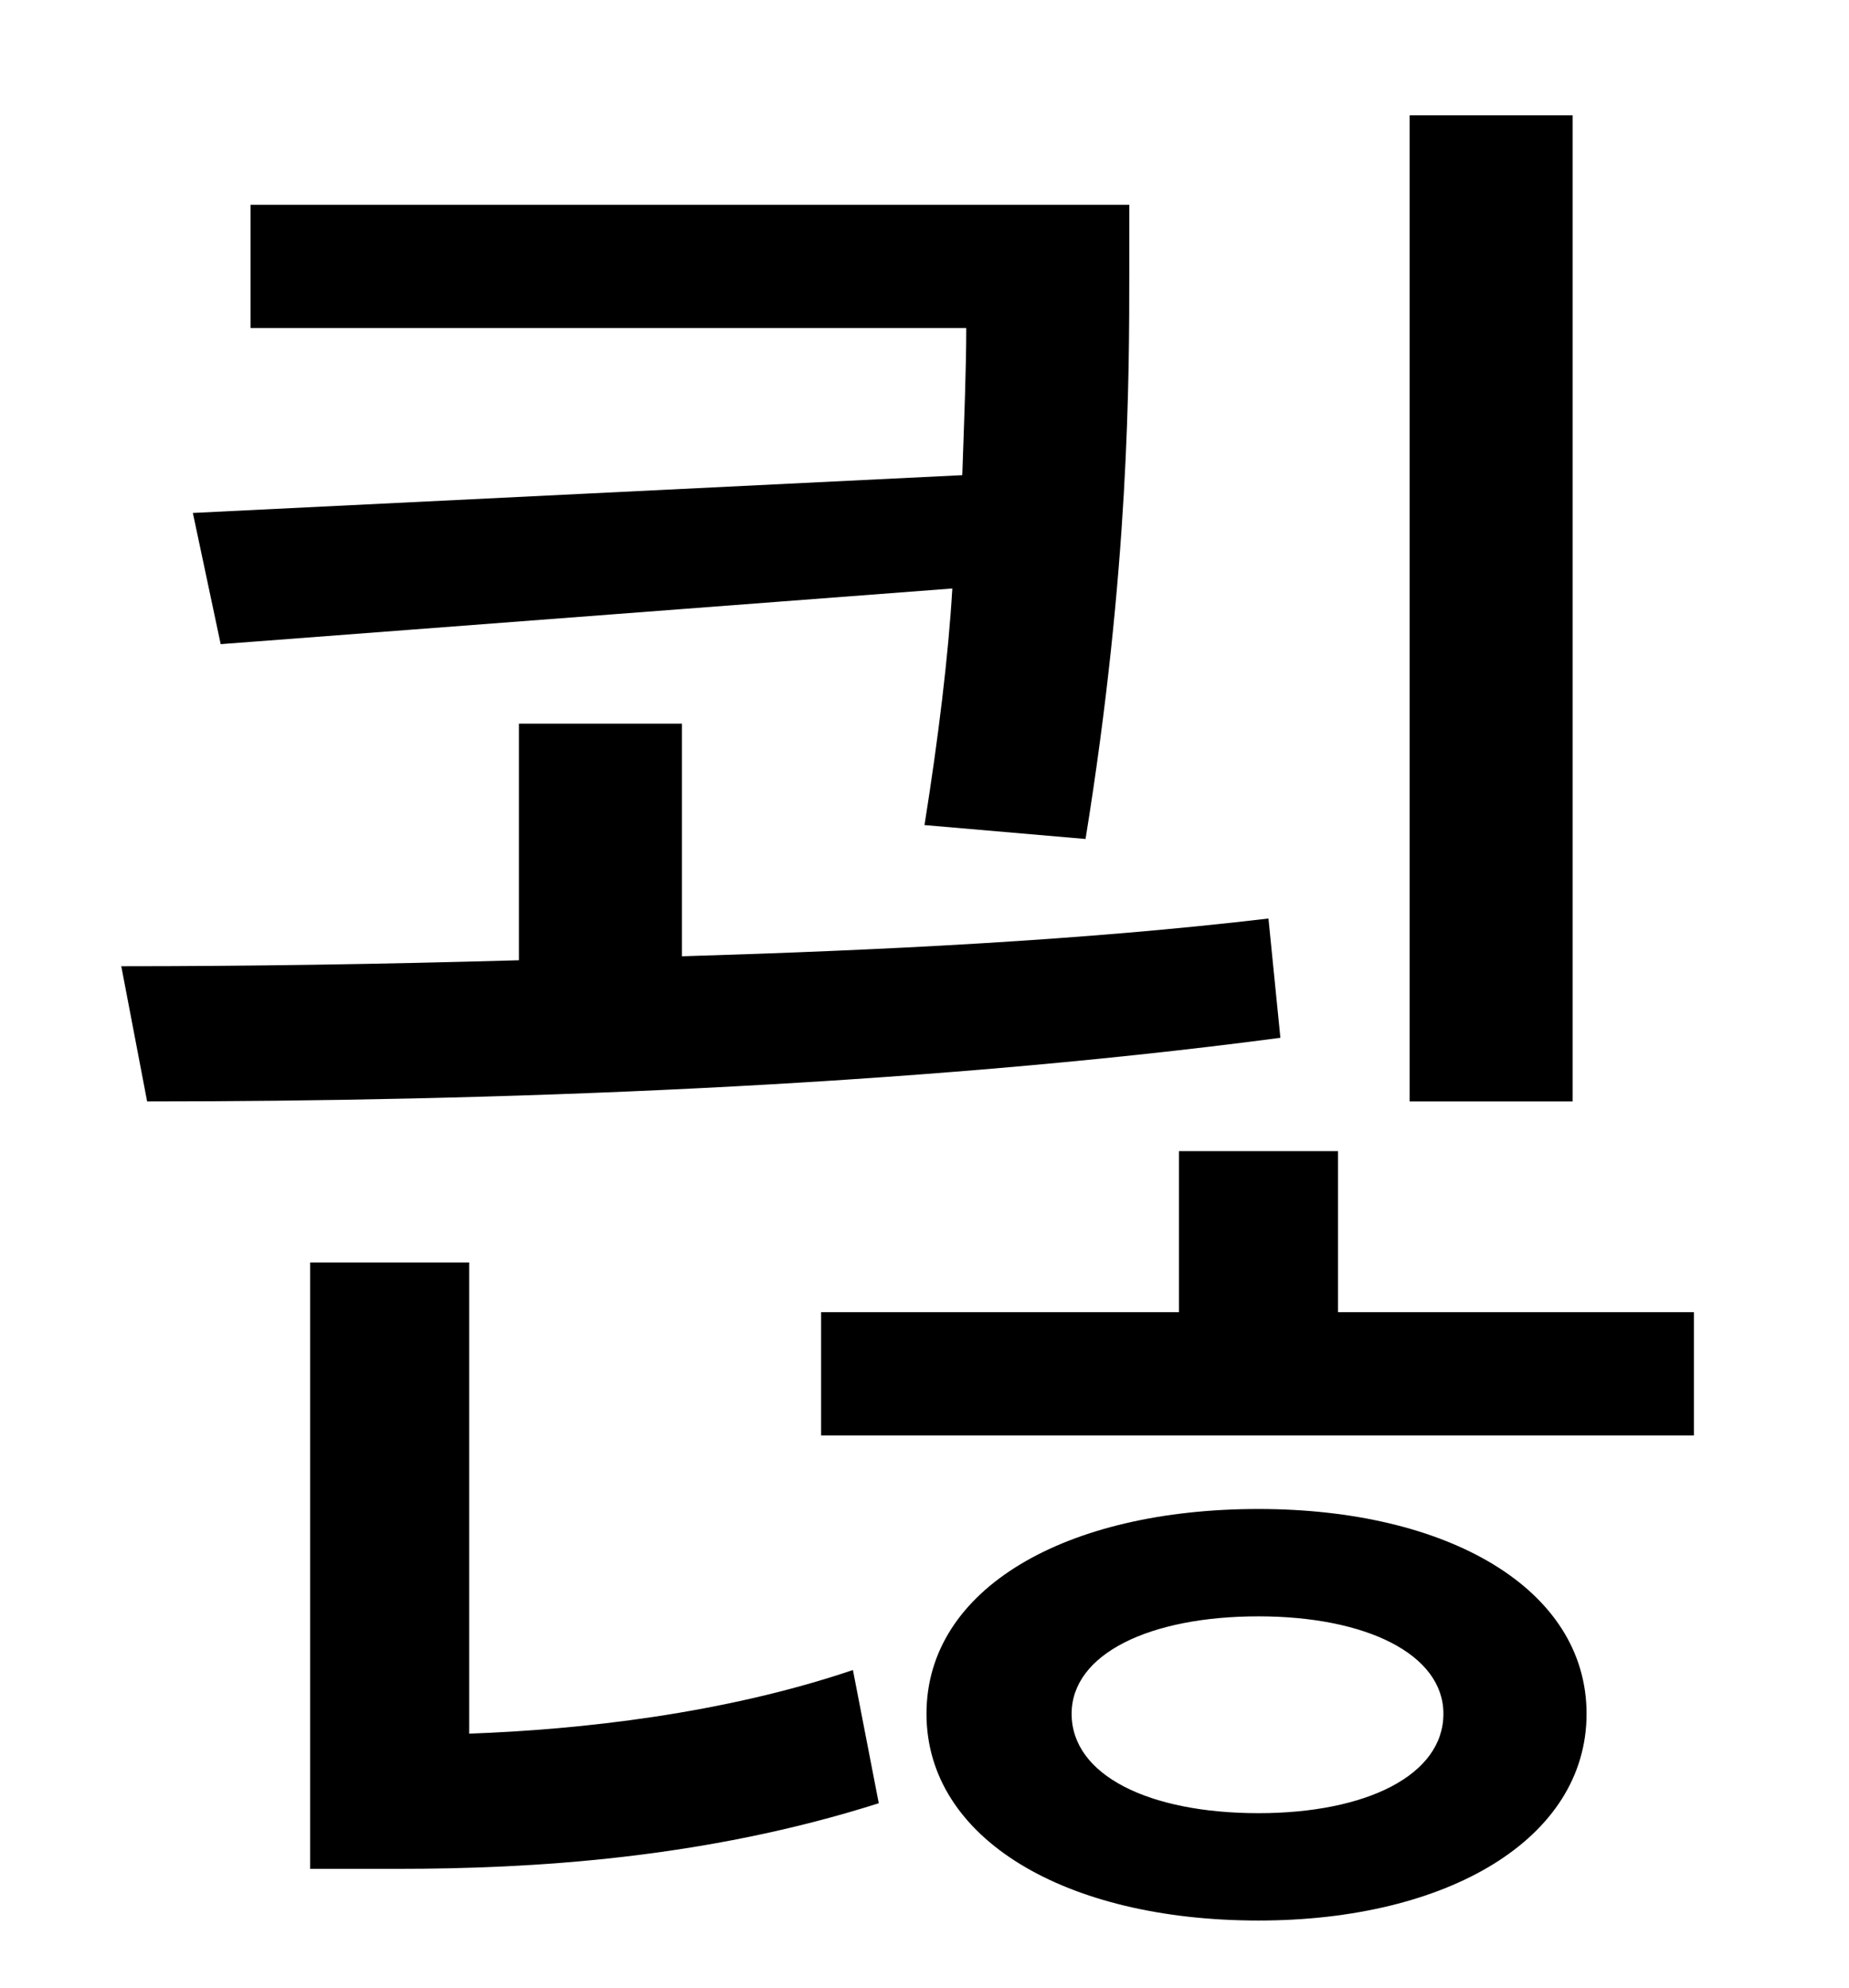 <?xml version="1.0" standalone="no"?>
<!DOCTYPE svg PUBLIC "-//W3C//DTD SVG 1.1//EN" "http://www.w3.org/Graphics/SVG/1.1/DTD/svg11.dtd" >
<svg xmlns="http://www.w3.org/2000/svg" xmlns:xlink="http://www.w3.org/1999/xlink" version="1.1" viewBox="-10 0 930 1000">
   <path fill="currentColor"
d="M781 58v496h-82v-496h82zM87 258l387 -19c1 -29 2 -54 2 -74h-360v-62h442v33c0 54 0 150 -22 286l-81 -7c7 -44 12 -85 14 -119l-368 28zM628 462l6 60c-189 25 -402 32 -570 32l-13 -68c63 0 130 -1 200 -3v-119h82v117c100 -3 202 -8 295 -19zM226 635v237
c56 -2 128 -10 193 -32l13 67c-88 28 -175 33 -242 33h-44v-305h80zM623 912c54 0 93 -19 93 -50c0 -30 -39 -49 -93 -49c-55 0 -94 19 -94 49c0 31 39 50 94 50zM623 759c95 0 165 40 165 103s-70 104 -165 104c-97 0 -167 -41 -167 -104s70 -103 167 -103zM663 660h179v62
h-439v-62h180v-81h80v81z" />
</svg>
